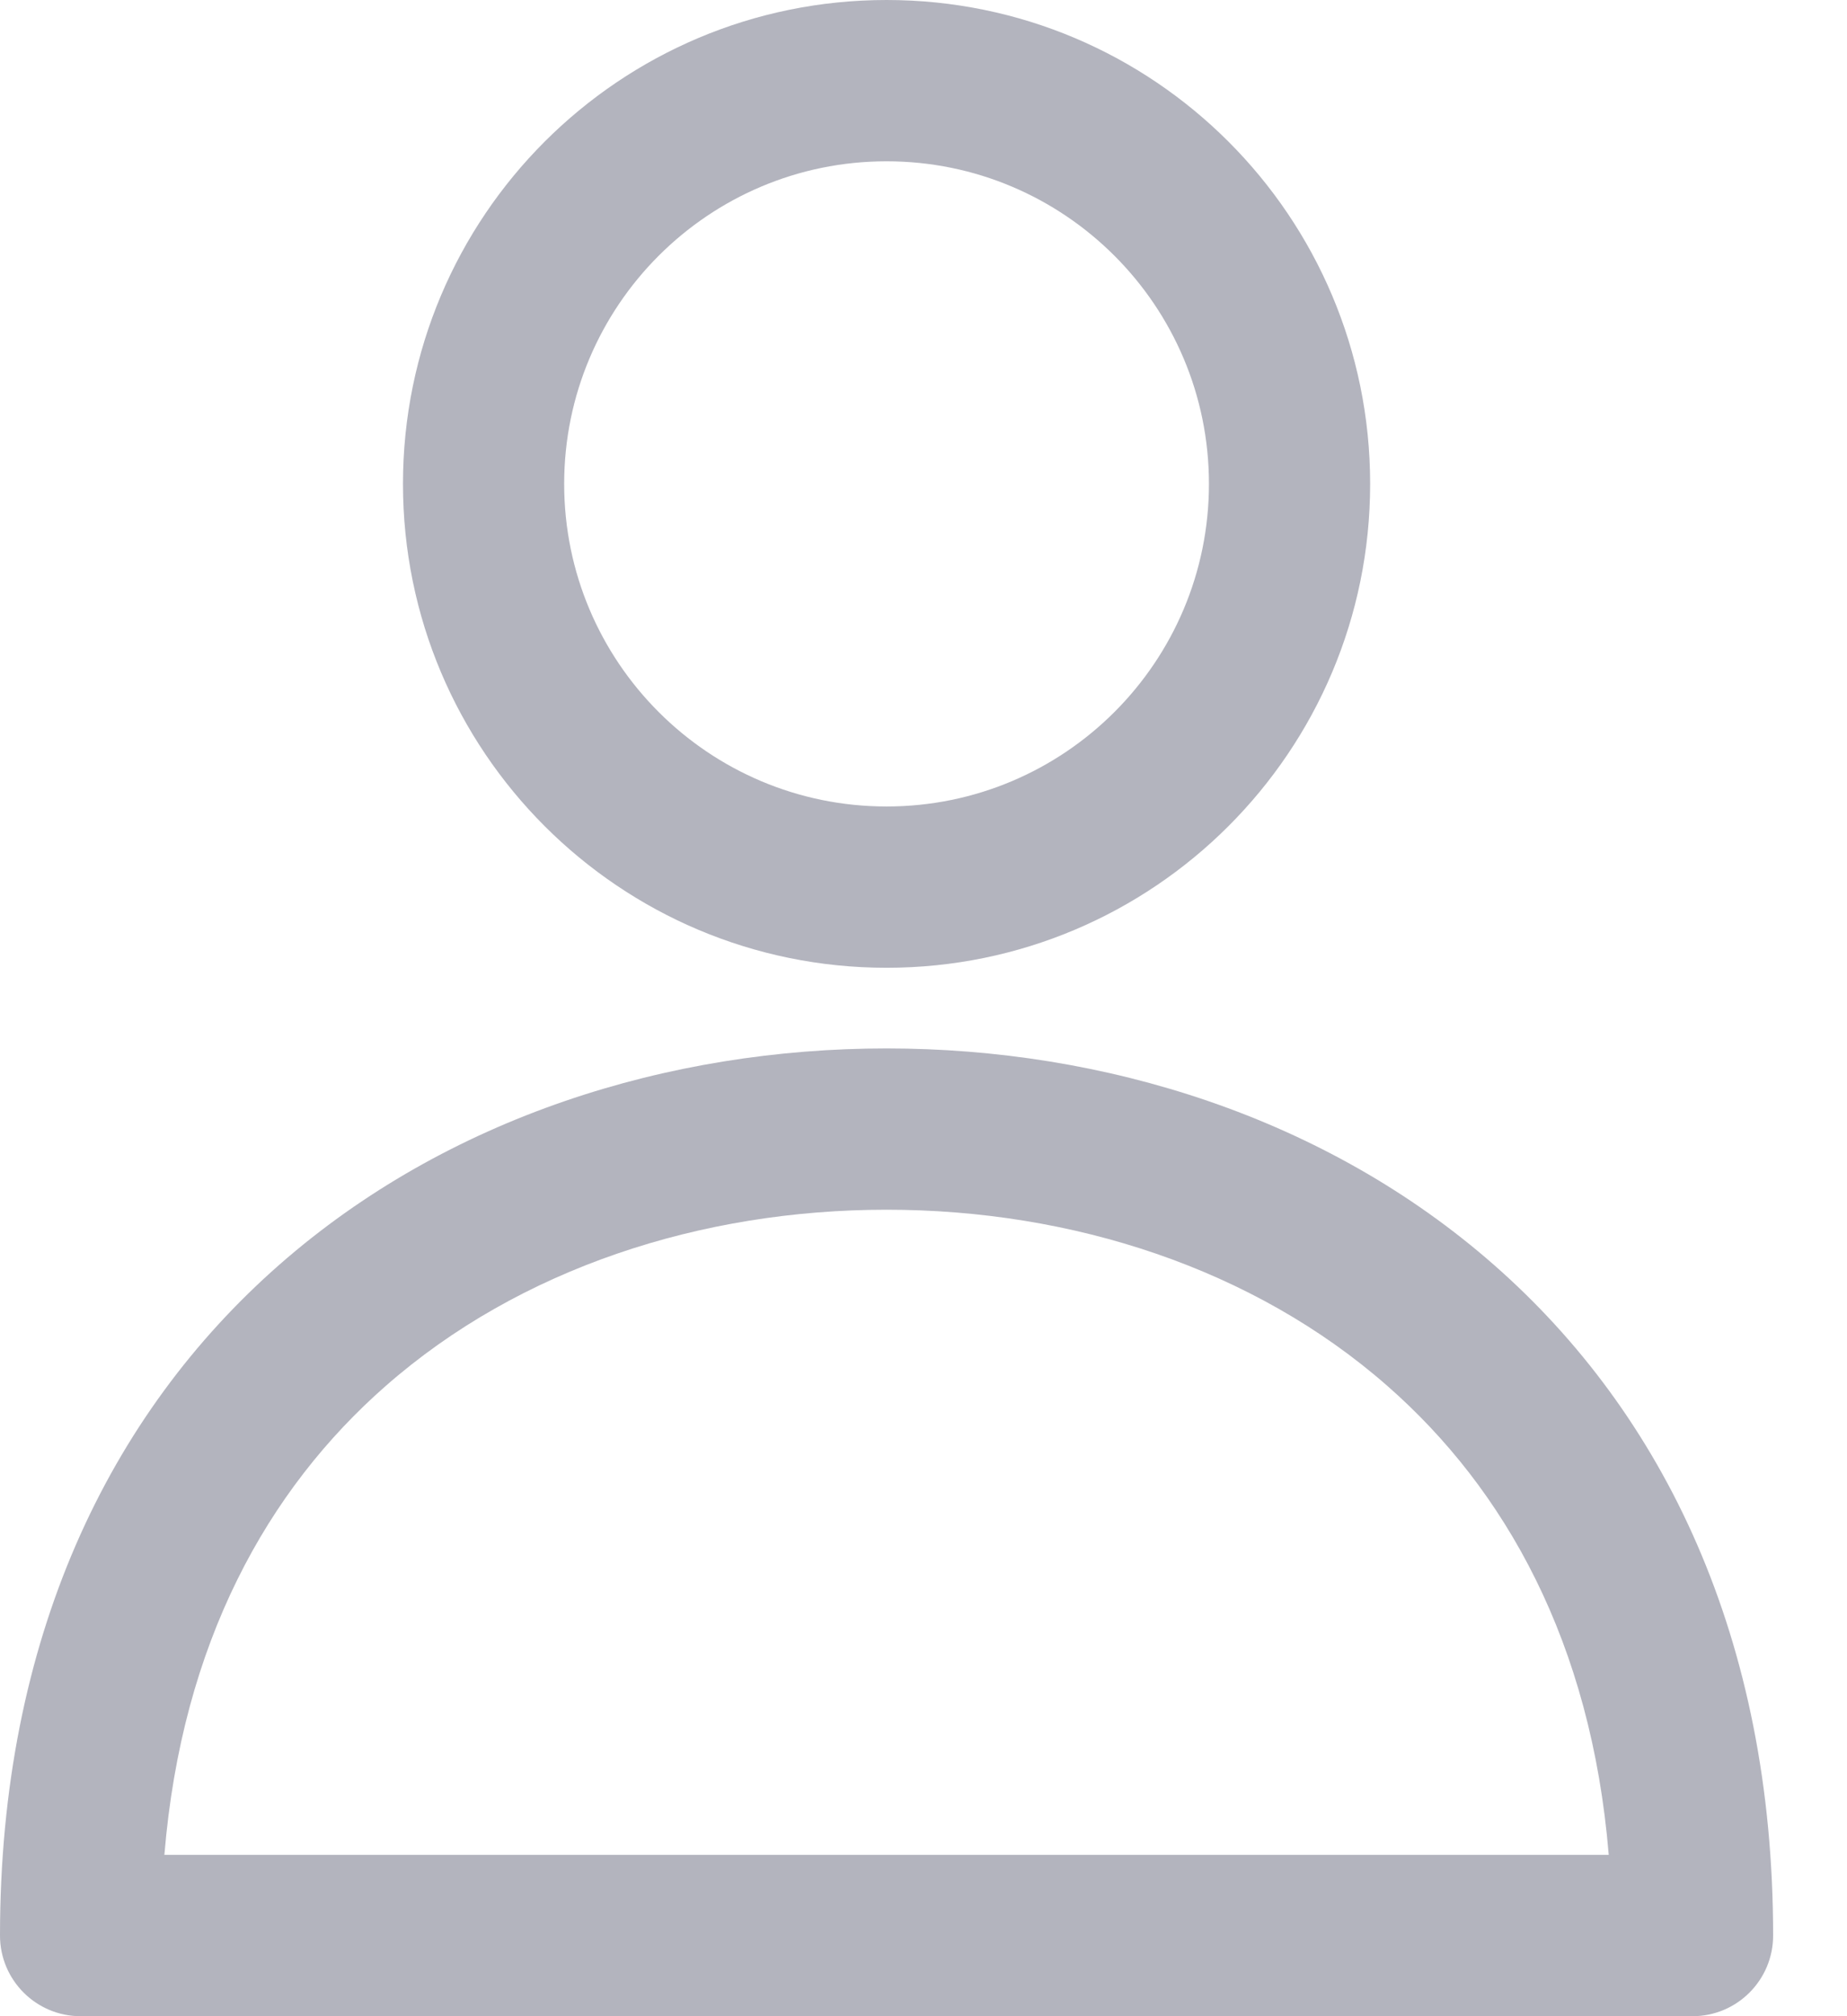 <svg width="11" height="12" viewBox="0 0 11 12" fill="none" xmlns="http://www.w3.org/2000/svg">
<path fill-rule="evenodd" clip-rule="evenodd" d="M7.2 2.88C7.2 3.94 6.34 4.8 5.28 4.8C4.22 4.8 3.36 3.94 3.36 2.88C3.36 1.82 4.22 0.96 5.28 0.96C6.34 0.96 7.2 1.82 7.2 2.88ZM8.16 2.88C8.16 4.471 6.871 5.76 5.28 5.76C3.689 5.76 2.4 4.471 2.4 2.88C2.4 1.289 3.689 0 5.28 0C6.871 0 8.16 1.289 8.16 2.88ZM9.581 11.04H0.979C1.083 9.777 1.594 8.865 2.297 8.249C3.095 7.549 4.176 7.2 5.28 7.2C6.384 7.2 7.465 7.549 8.263 8.249C8.966 8.865 9.477 9.777 9.581 11.04ZM5.28 6.24C3.984 6.24 2.665 6.649 1.663 7.528C0.652 8.415 0 9.751 0 11.52C0 11.785 0.215 12 0.48 12H10.08C10.345 12 10.56 11.785 10.56 11.52C10.56 9.751 9.908 8.415 8.897 7.528C7.895 6.649 6.576 6.24 5.28 6.24Z" fill="#B3B4BE"/>
</svg>
